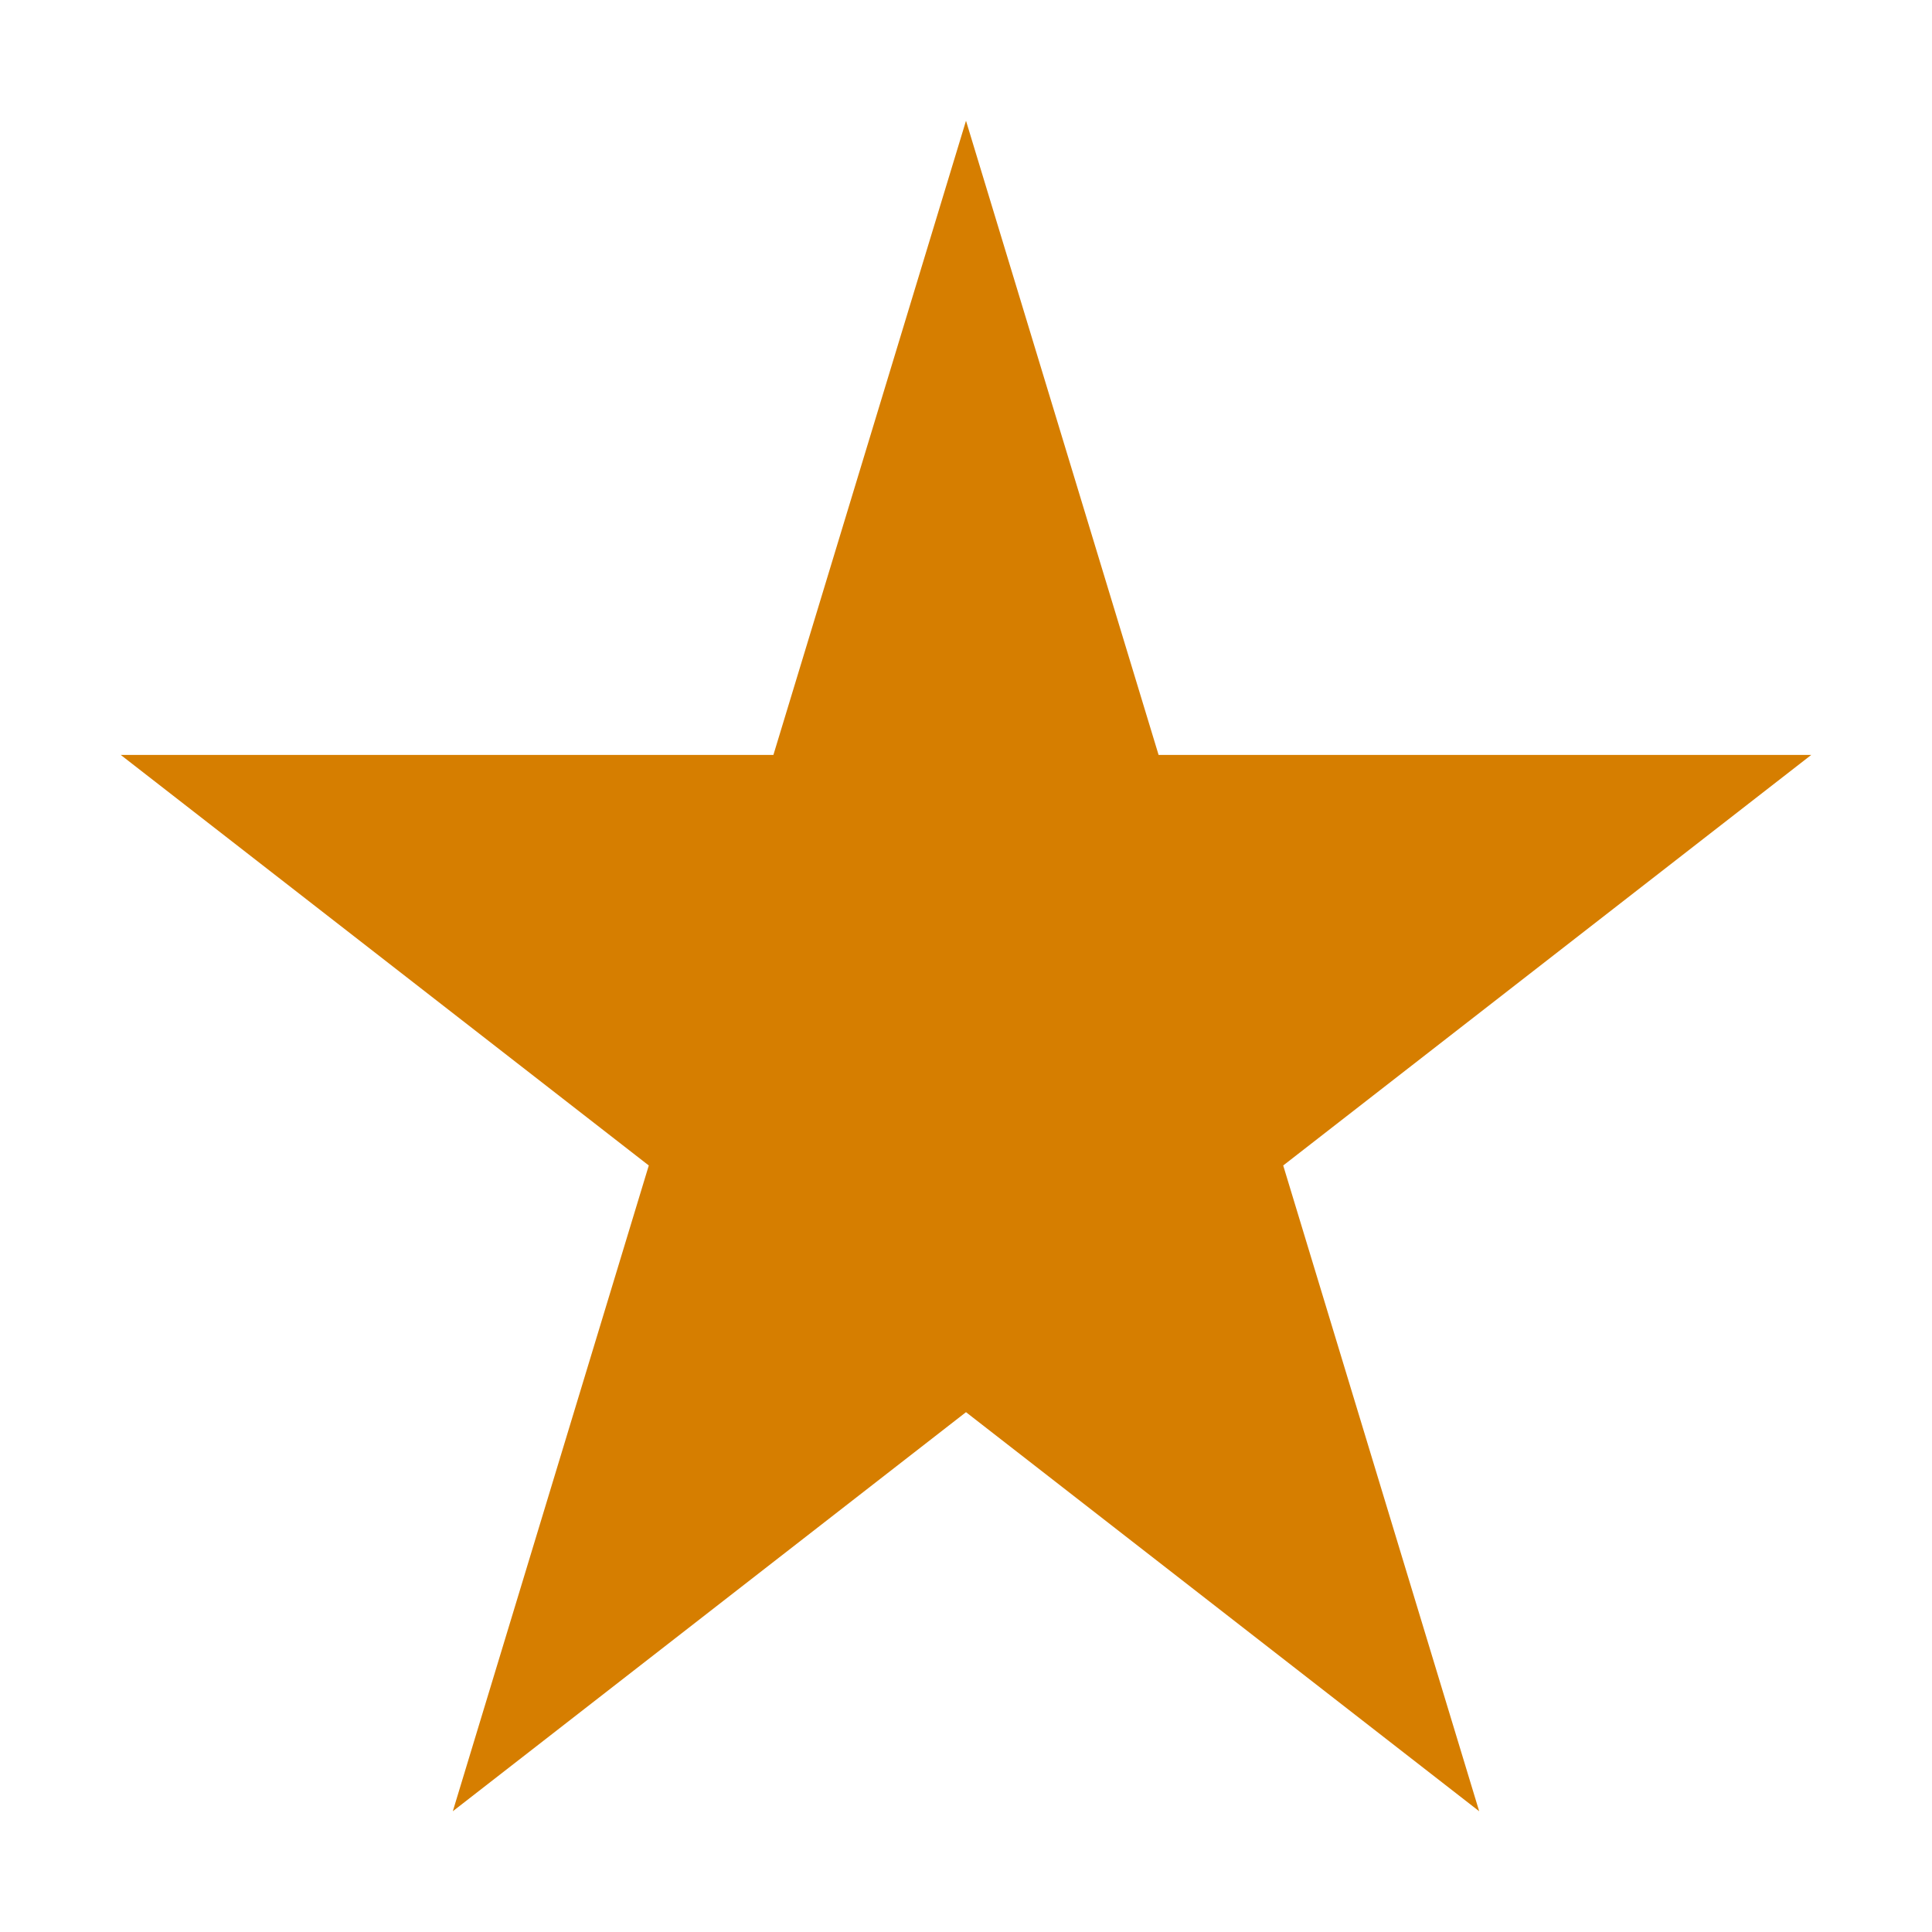 <svg width="16" height="16" viewBox="0 0 16 16" fill="none" xmlns="http://www.w3.org/2000/svg">
<path fill-rule="evenodd" clip-rule="evenodd" d="M9.595 6.252L8 1L6.405 6.252H1L5.373 9.652L3.75 15L8 11.695L12.25 15L10.627 9.652L15 6.252H9.595Z" fill="#D67E00"/>
</svg>
